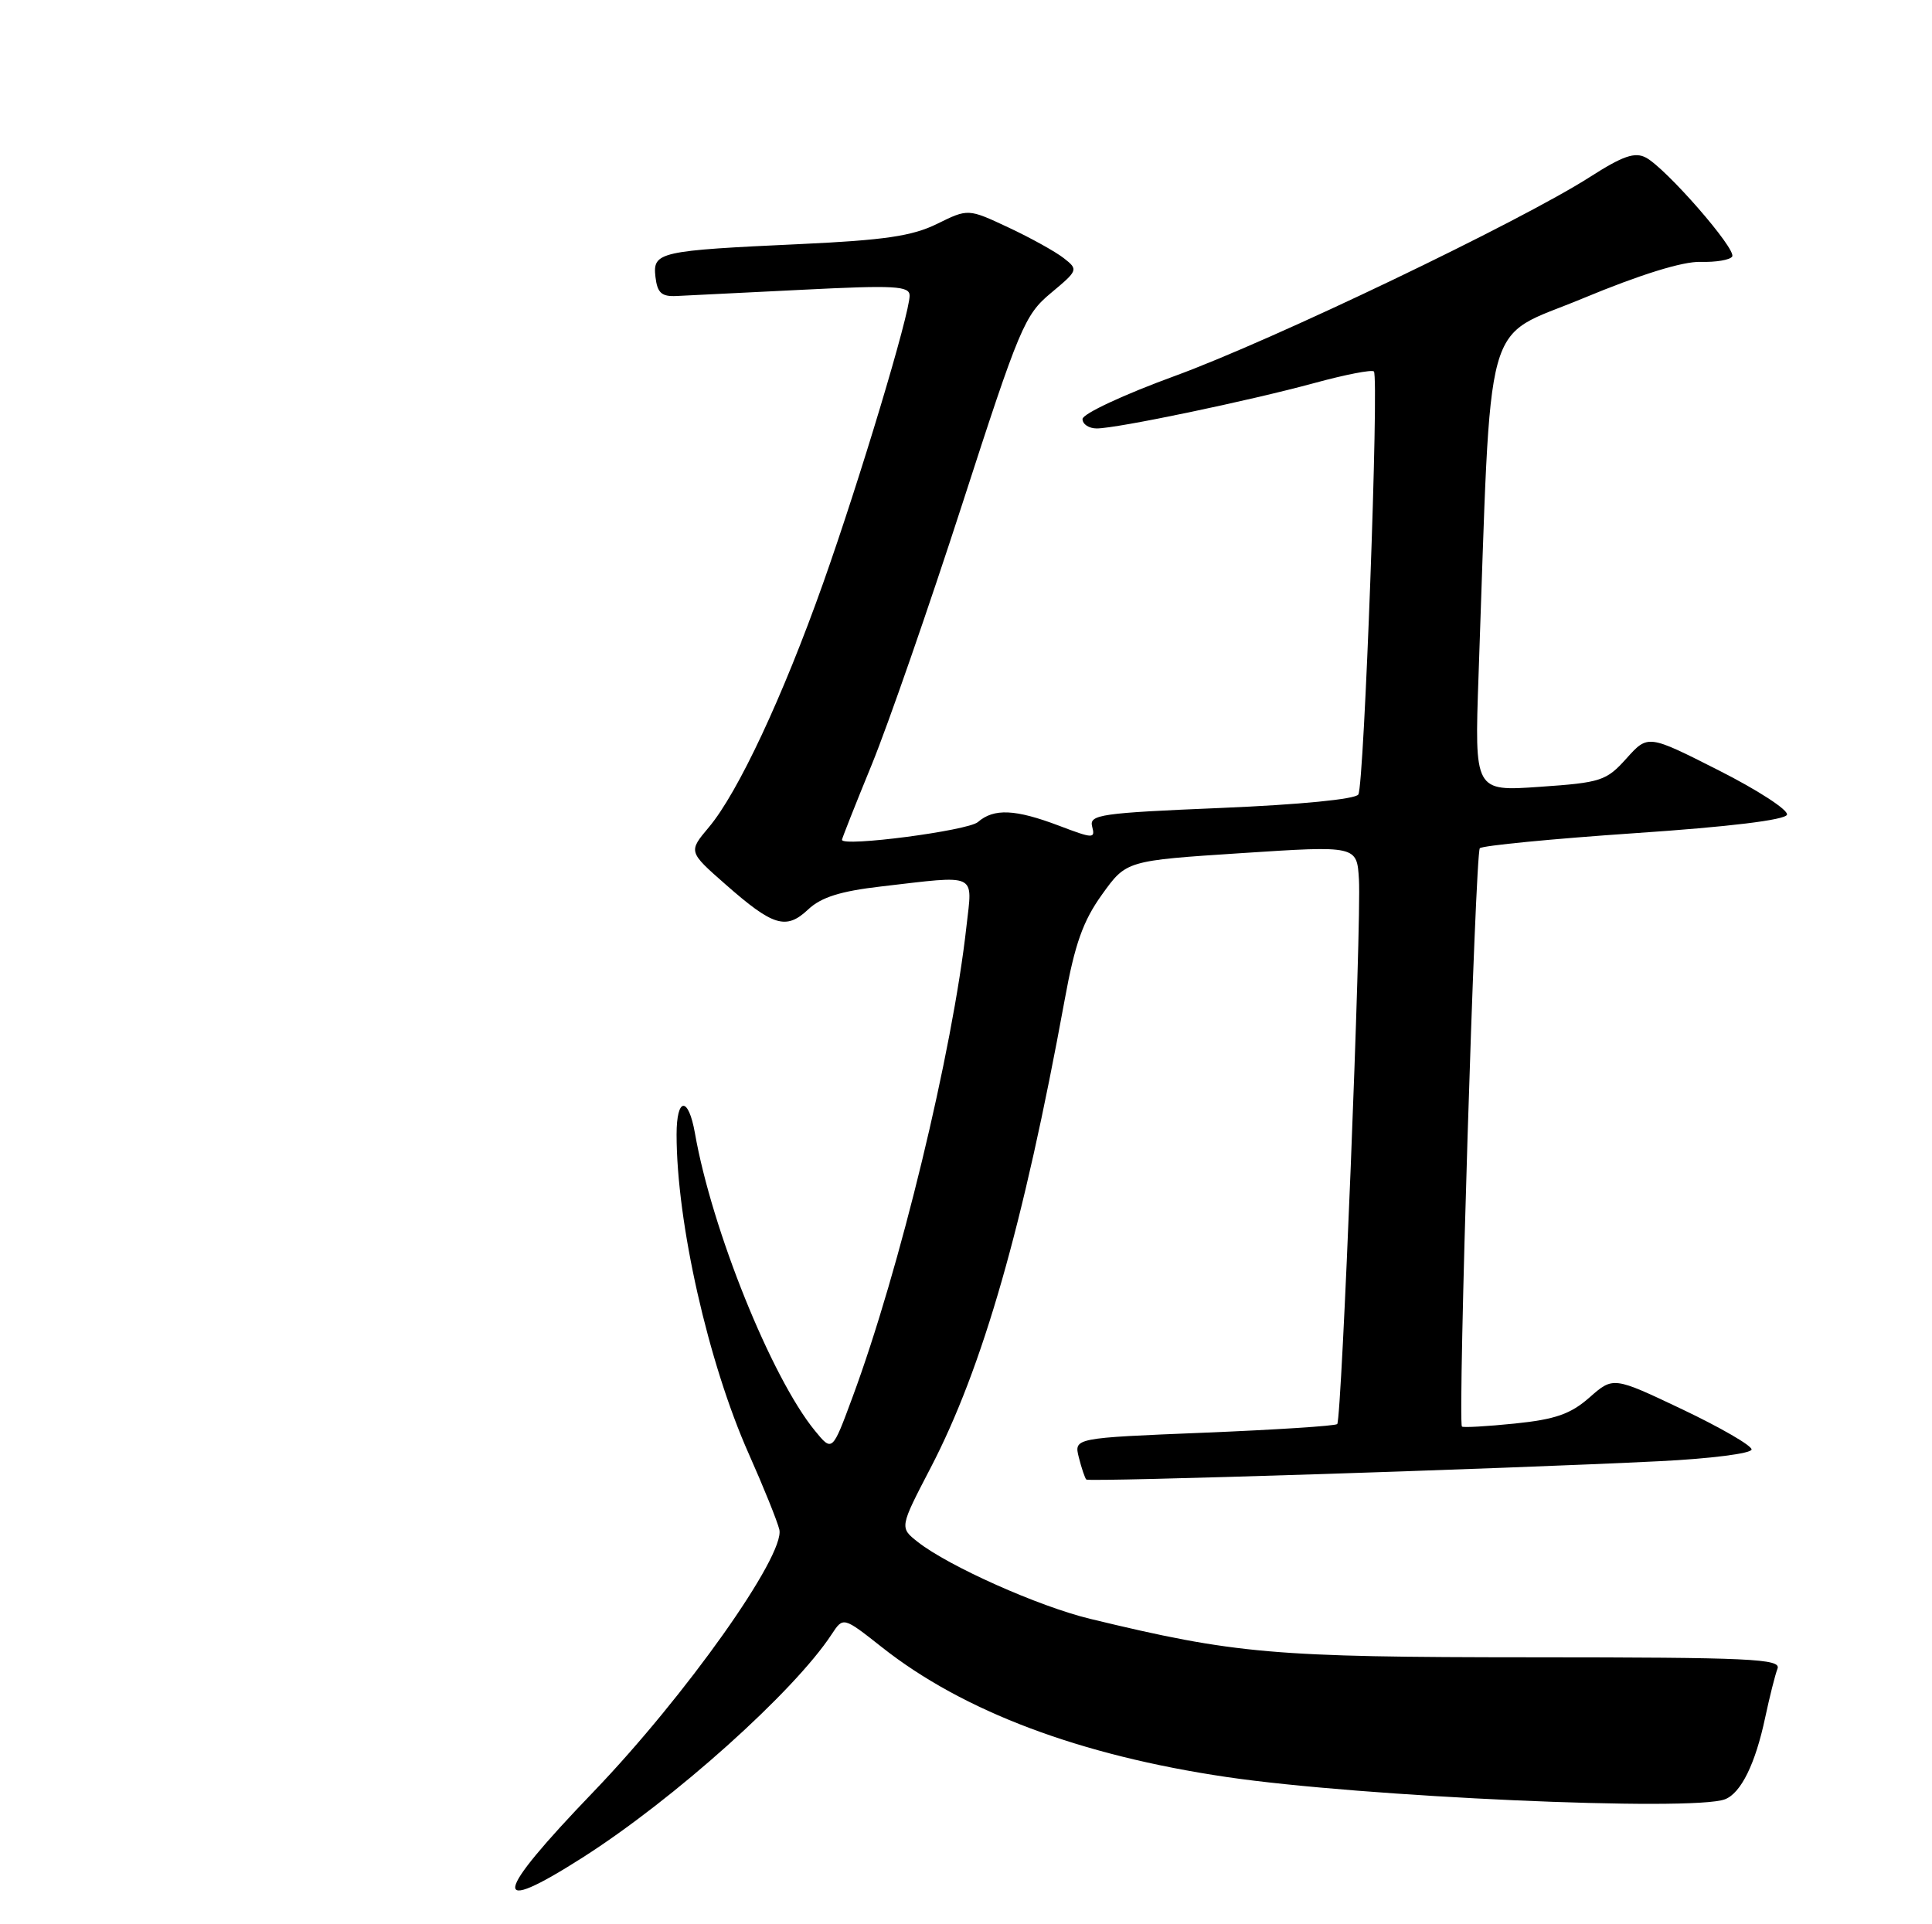 <?xml version="1.0" encoding="UTF-8" standalone="no"?>
<!DOCTYPE svg PUBLIC "-//W3C//DTD SVG 1.1//EN" "http://www.w3.org/Graphics/SVG/1.1/DTD/svg11.dtd" >
<svg xmlns="http://www.w3.org/2000/svg" xmlns:xlink="http://www.w3.org/1999/xlink" version="1.1" viewBox="0 0 257 256">
 <g >
 <path fill="currentColor"
d=" M 77.50 247.13 C 89.66 239.38 105.64 225.05 110.63 217.43 C 112.17 215.09 112.17 215.09 117.29 219.13 C 128.11 227.69 143.65 233.54 163.19 236.42 C 181.14 239.07 225.15 241.03 229.46 239.38 C 231.59 238.56 233.51 234.66 234.81 228.50 C 235.40 225.75 236.13 222.82 236.45 222.00 C 236.95 220.69 232.89 220.50 203.76 220.49 C 169.31 220.48 164.36 220.05 145.00 215.37 C 138.17 213.72 126.18 208.37 122.08 205.14 C 119.66 203.23 119.66 203.23 123.79 195.29 C 130.73 181.95 136.13 163.08 141.63 133.00 C 142.98 125.58 144.07 122.52 146.60 119.00 C 149.83 114.50 149.83 114.50 165.16 113.50 C 180.50 112.50 180.50 112.50 180.77 117.00 C 181.12 122.74 178.48 188.86 177.88 189.46 C 177.63 189.71 169.65 190.22 160.14 190.61 C 142.86 191.31 142.86 191.31 143.51 193.90 C 143.87 195.33 144.32 196.65 144.50 196.84 C 144.86 197.19 199.72 195.44 220.75 194.40 C 227.49 194.07 233.00 193.37 233.00 192.84 C 233.00 192.31 228.86 189.92 223.80 187.51 C 214.60 183.14 214.60 183.14 211.44 185.92 C 208.93 188.13 206.89 188.84 201.51 189.39 C 197.79 189.77 194.62 189.95 194.47 189.79 C 193.90 189.18 196.24 113.47 196.85 112.85 C 197.21 112.50 206.46 111.60 217.42 110.85 C 230.05 110.00 237.47 109.09 237.71 108.39 C 237.91 107.77 233.83 105.12 228.65 102.50 C 219.22 97.72 219.22 97.72 216.36 100.90 C 213.68 103.89 212.97 104.12 204.82 104.68 C 196.14 105.29 196.14 105.29 196.68 89.89 C 198.43 40.51 197.11 45.29 210.50 39.72 C 218.19 36.52 223.83 34.77 226.21 34.84 C 228.25 34.90 230.14 34.58 230.42 34.13 C 231.02 33.16 221.65 22.42 218.95 20.97 C 217.48 20.19 215.89 20.73 211.49 23.55 C 202.19 29.50 169.29 45.27 156.25 50.03 C 149.51 52.49 144.00 55.06 144.00 55.75 C 144.00 56.44 144.85 57.00 145.89 57.00 C 148.58 57.00 166.15 53.33 174.88 50.95 C 178.94 49.84 182.49 49.15 182.76 49.42 C 183.46 50.13 181.47 104.44 180.69 105.70 C 180.30 106.33 172.93 107.05 162.43 107.49 C 146.38 108.16 144.87 108.38 145.28 109.96 C 145.71 111.60 145.44 111.59 140.86 109.85 C 135.05 107.65 132.21 107.52 130.08 109.37 C 128.75 110.52 112.00 112.71 112.00 111.73 C 112.00 111.56 113.78 107.05 115.97 101.71 C 118.15 96.37 123.57 80.76 128.01 67.04 C 135.60 43.56 136.30 41.89 139.79 38.99 C 143.42 35.96 143.46 35.87 141.50 34.34 C 140.40 33.48 137.09 31.64 134.14 30.26 C 128.78 27.75 128.78 27.75 124.64 29.79 C 121.35 31.41 117.64 31.95 106.50 32.47 C 87.63 33.34 86.81 33.52 87.19 36.84 C 87.44 38.97 88.00 39.48 90.00 39.38 C 91.38 39.32 98.91 38.94 106.75 38.55 C 119.04 37.93 121.00 38.04 121.00 39.33 C 121.00 41.78 114.38 63.81 109.49 77.60 C 104.14 92.68 98.16 105.46 94.30 110.05 C 91.56 113.31 91.56 113.31 96.51 117.66 C 102.85 123.24 104.57 123.76 107.51 120.99 C 109.23 119.37 111.81 118.56 117.18 117.94 C 130.20 116.43 129.37 116.04 128.56 123.25 C 126.71 139.92 119.68 168.96 113.39 185.92 C 110.71 193.17 110.71 193.17 108.39 190.33 C 102.63 183.29 94.69 163.60 92.44 150.75 C 91.57 145.82 90.00 145.94 90.00 150.93 C 90.00 162.66 94.21 181.30 99.60 193.41 C 101.58 197.86 103.41 202.40 103.67 203.50 C 104.46 206.92 91.19 225.64 78.93 238.40 C 65.55 252.32 65.10 255.03 77.50 247.13 Z "/>
</g>
</svg>